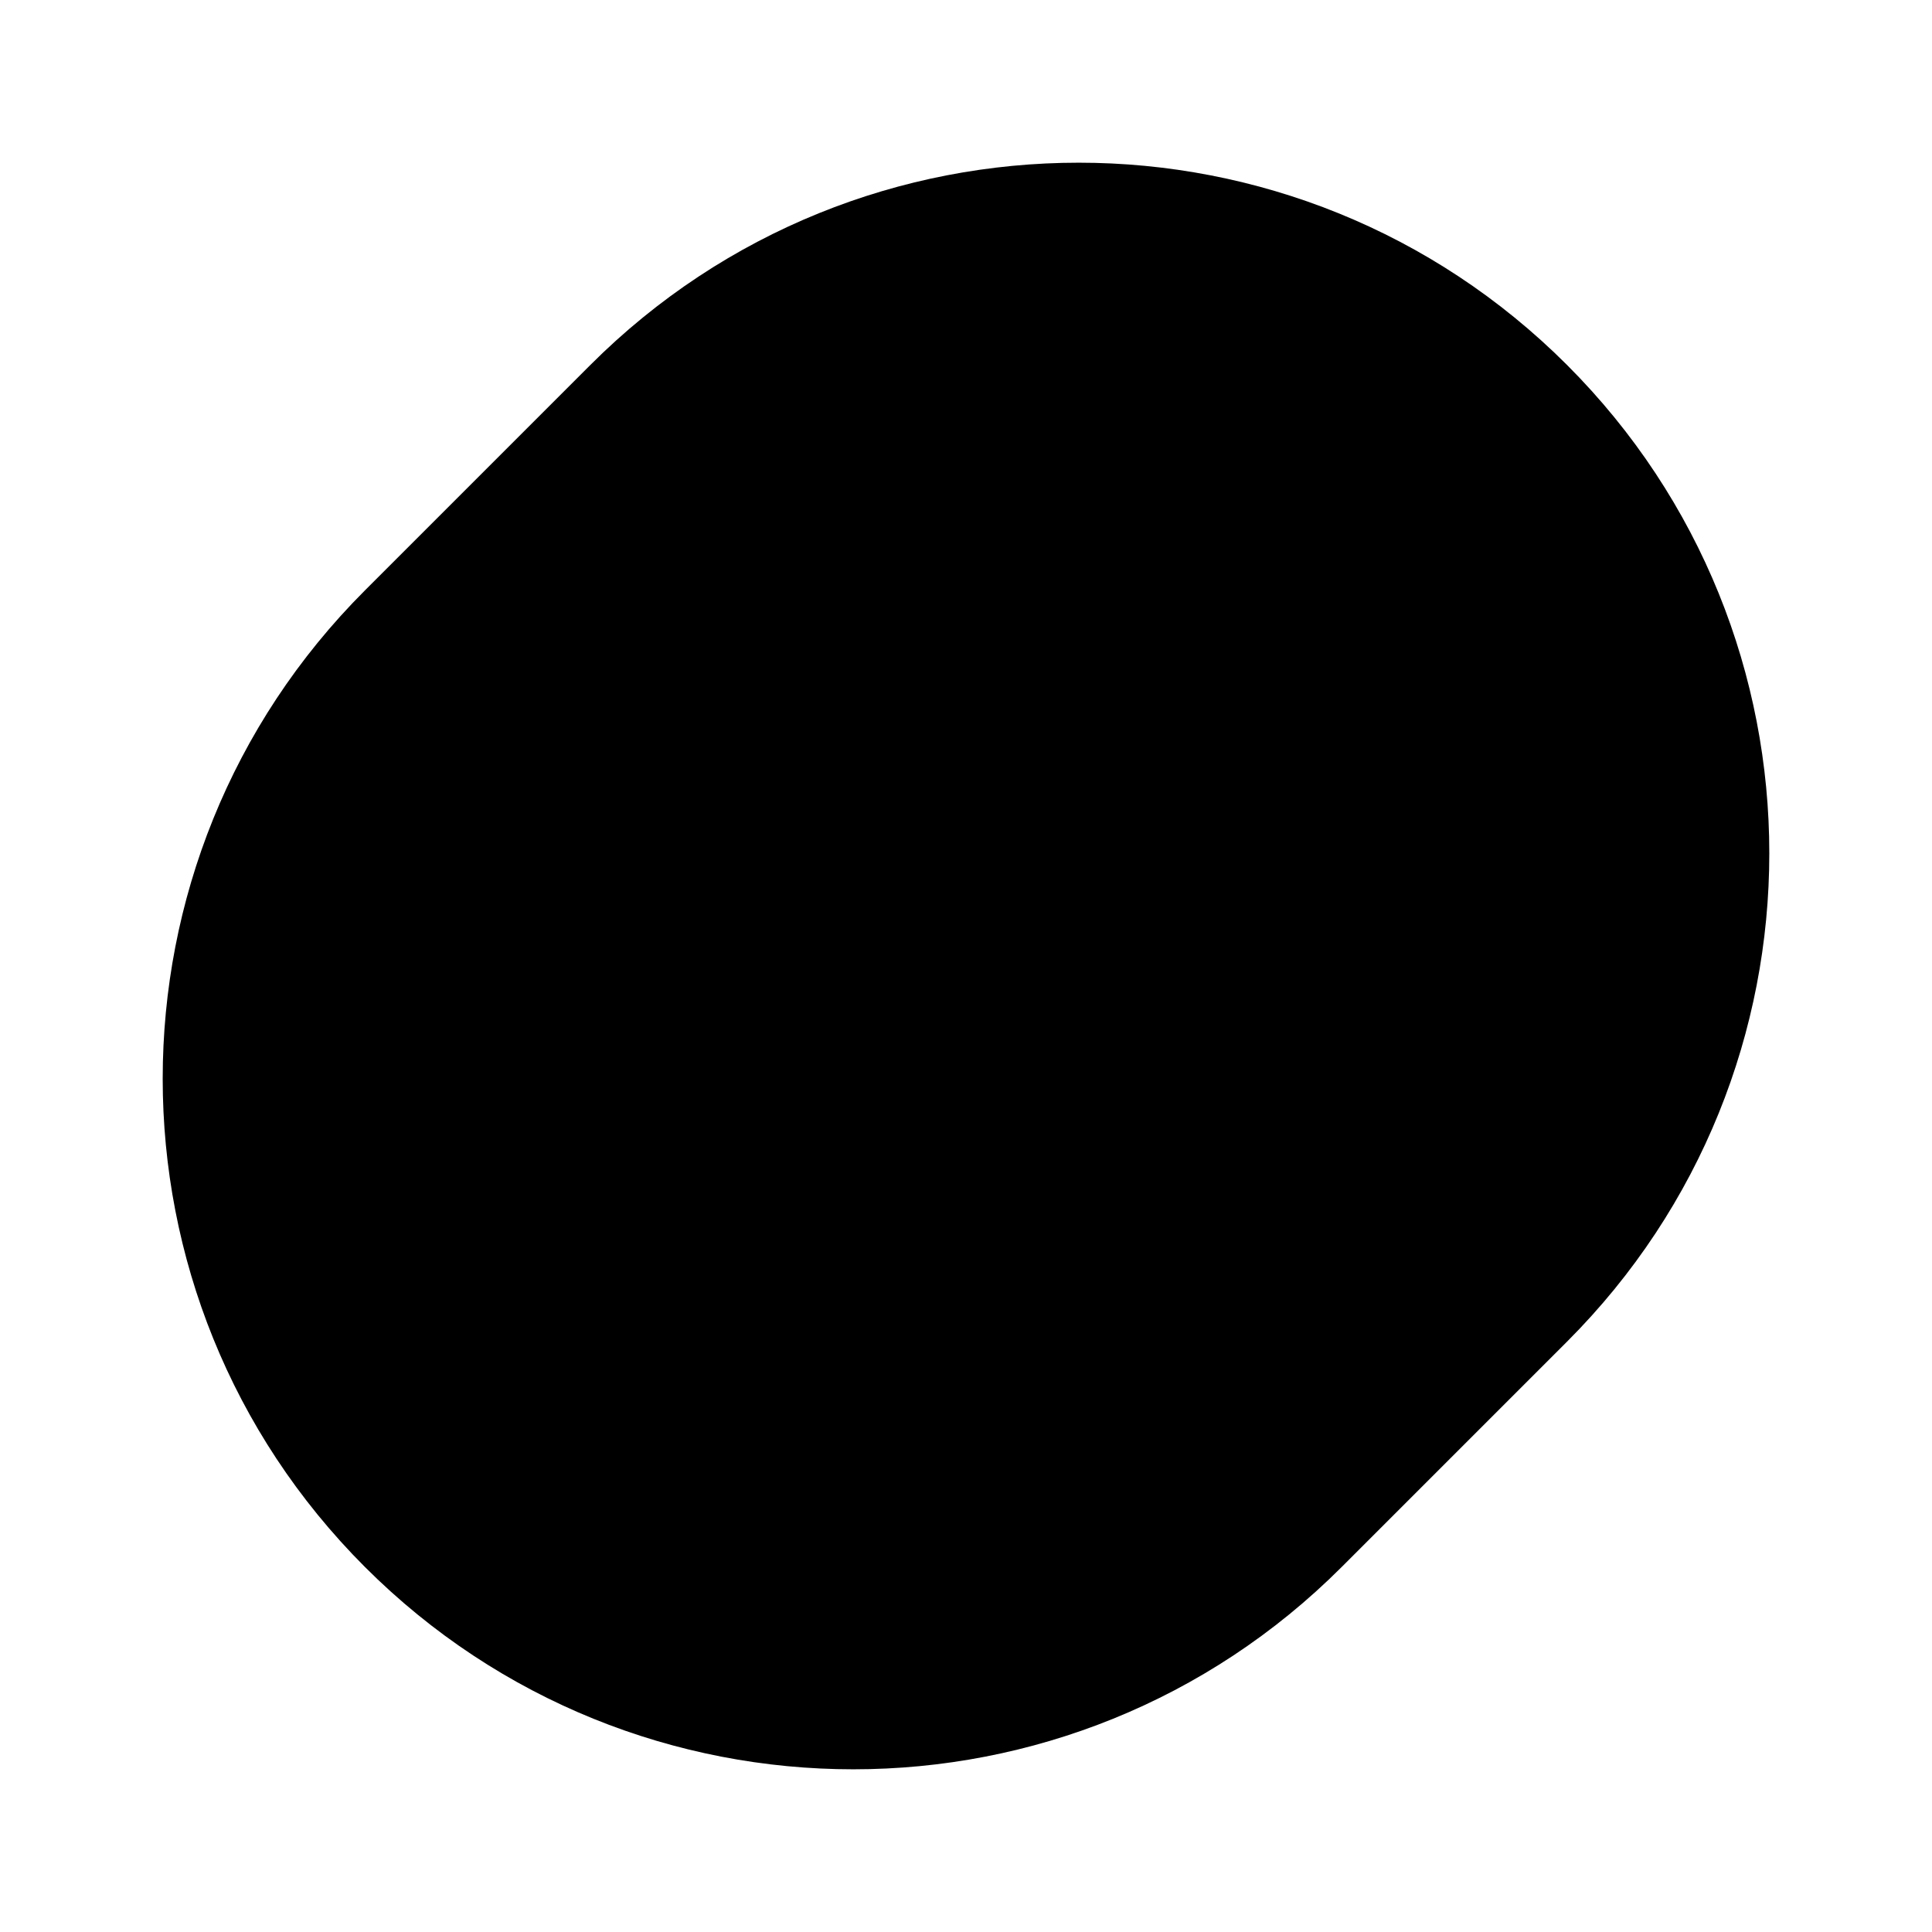 <svg width="380" height="380" viewBox="0 0 380 380" fill="none" xmlns="http://www.w3.org/2000/svg">
<path d="M116.116 71.785C169.162 18.738 255.168 18.738 308.215 71.785C361.262 124.832 361.262 210.838 308.215 263.884L263.884 308.215C210.838 361.262 124.832 361.262 71.785 308.215C18.738 255.168 18.738 169.162 71.785 116.116L116.116 71.785Z" fill="black"/>
</svg>
